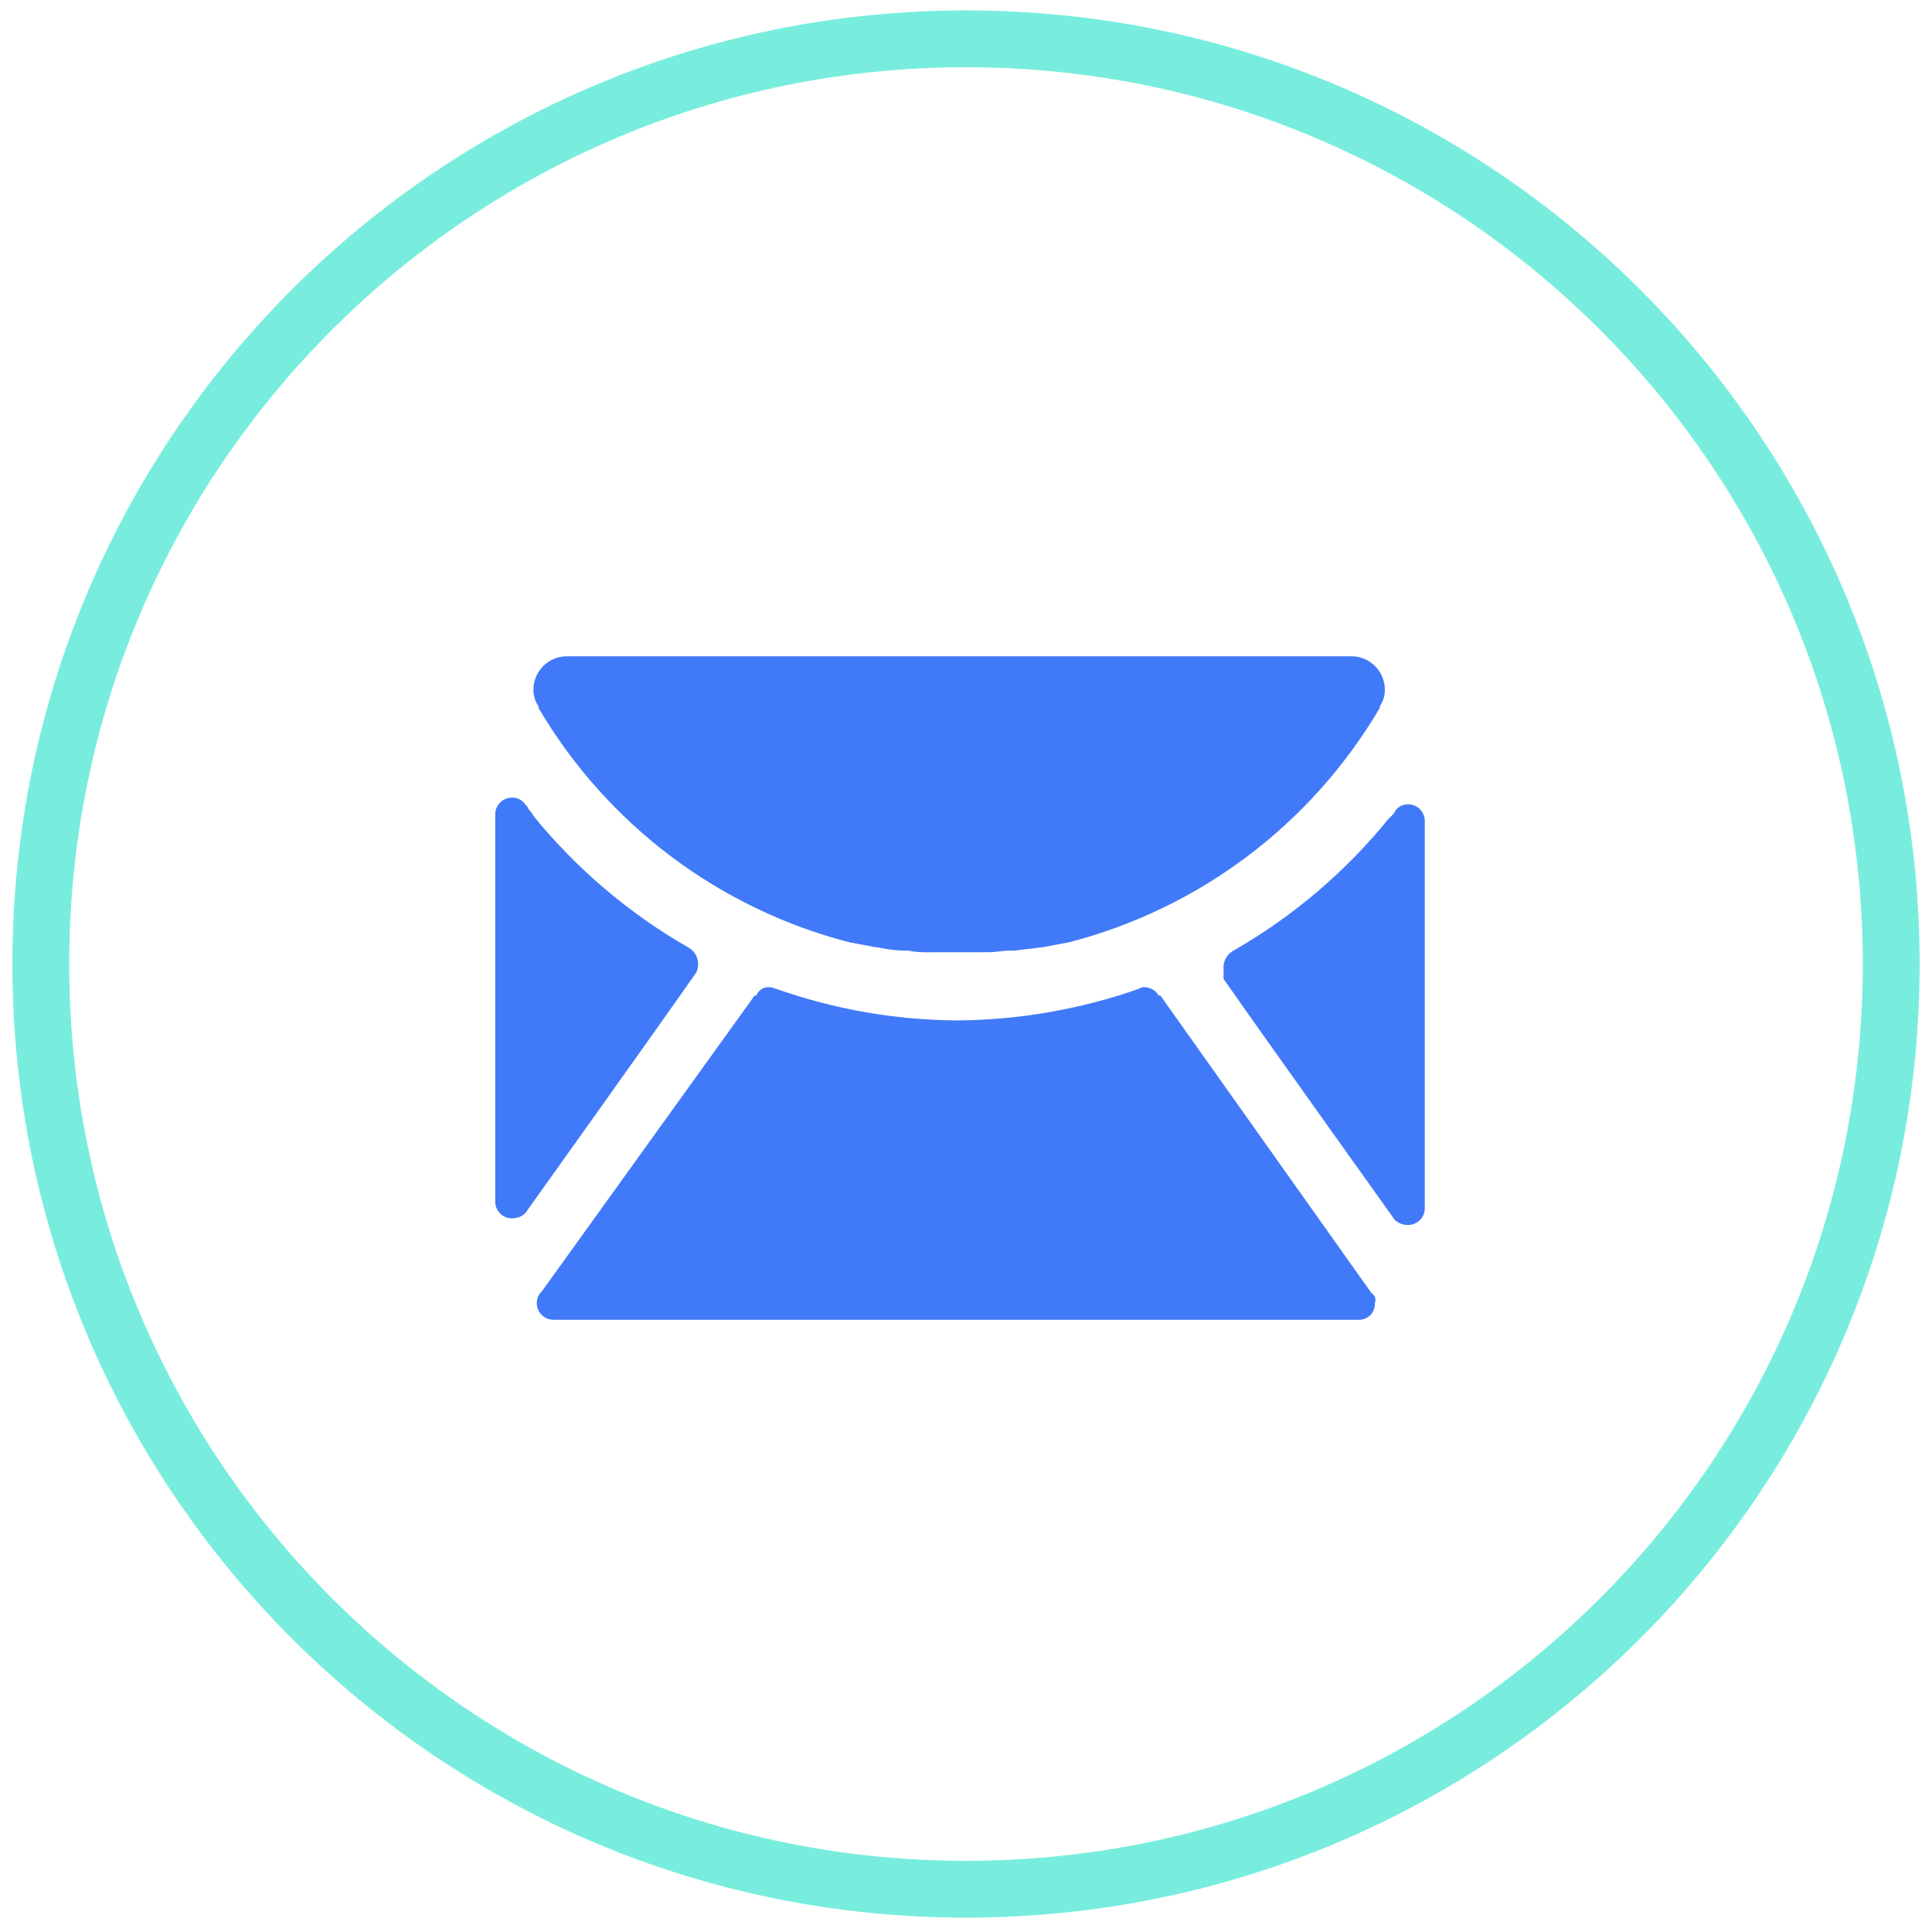 <svg width="102" height="102" viewBox="0 0 102 102" fill="none" xmlns="http://www.w3.org/2000/svg">
<path d="M71.357 34.649H29.92C29.455 34.65 29.009 34.836 28.68 35.165C28.351 35.494 28.165 35.94 28.164 36.405C28.157 36.718 28.249 37.025 28.427 37.283V37.37C30.215 40.412 32.585 43.071 35.402 45.195C38.219 47.319 41.428 48.867 44.844 49.749C45.283 49.837 45.809 49.924 46.248 50.012H46.336C46.768 50.114 47.209 50.172 47.653 50.187H47.916C48.322 50.26 48.735 50.29 49.147 50.275H52.132C52.571 50.275 52.922 50.187 53.362 50.187H53.625C54.065 50.1 54.503 50.1 54.942 50.012H55.03C55.469 49.924 55.995 49.837 56.435 49.749C59.85 48.866 63.058 47.319 65.875 45.194C68.691 43.07 71.061 40.412 72.849 37.37V37.283C73.027 37.025 73.119 36.718 73.112 36.405C73.111 35.94 72.926 35.494 72.597 35.165C72.268 34.836 71.822 34.65 71.357 34.649V34.649Z" fill="#417AF9"/>
<path d="M36.855 50.804C36.839 50.639 36.783 50.481 36.691 50.343C36.599 50.205 36.474 50.092 36.328 50.014C33.204 48.222 30.437 45.87 28.164 43.077C28.098 42.945 28.009 42.827 27.901 42.727C27.901 42.639 27.813 42.551 27.725 42.464C27.649 42.349 27.544 42.257 27.42 42.195C27.297 42.133 27.16 42.104 27.022 42.111C26.79 42.112 26.567 42.205 26.402 42.369C26.238 42.534 26.145 42.757 26.145 42.989V63.444C26.145 63.677 26.238 63.9 26.402 64.064C26.567 64.229 26.79 64.322 27.022 64.322C27.282 64.329 27.534 64.234 27.725 64.059C27.725 64.059 34.748 54.227 36.767 51.33C36.839 51.164 36.869 50.984 36.855 50.804Z" fill="#417AF9"/>
<path d="M64.597 50.977C64.613 50.813 64.67 50.654 64.762 50.517C64.854 50.379 64.978 50.266 65.124 50.187C68.248 48.396 71.016 46.045 73.289 43.252L73.552 42.989C73.64 42.901 73.64 42.813 73.728 42.726C73.805 42.64 73.9 42.572 74.006 42.527C74.113 42.481 74.228 42.459 74.343 42.463C74.576 42.463 74.799 42.556 74.963 42.721C75.127 42.885 75.22 43.108 75.221 43.34V63.795C75.22 64.028 75.127 64.251 74.963 64.415C74.799 64.579 74.576 64.672 74.343 64.673C74.084 64.68 73.832 64.585 73.641 64.41C73.641 64.41 66.616 54.577 64.597 51.68V50.977Z" fill="#417AF9"/>
<path d="M72.41 68.272L61.262 52.558H61.175C61.102 52.434 61 52.329 60.877 52.252C60.755 52.176 60.616 52.13 60.472 52.119C60.348 52.105 60.224 52.137 60.121 52.206C57.044 53.285 53.811 53.848 50.551 53.874C47.291 53.856 44.057 53.292 40.982 52.206C40.895 52.206 40.807 52.119 40.631 52.119C40.482 52.106 40.333 52.142 40.207 52.222C40.08 52.301 39.983 52.419 39.928 52.558H39.841L28.602 68.184C28.516 68.261 28.448 68.356 28.403 68.463C28.358 68.569 28.336 68.684 28.339 68.799C28.34 69.032 28.433 69.255 28.597 69.419C28.761 69.584 28.984 69.677 29.217 69.677H71.708C71.825 69.684 71.942 69.666 72.052 69.625C72.161 69.583 72.261 69.519 72.344 69.436C72.427 69.353 72.491 69.253 72.533 69.144C72.575 69.034 72.592 68.917 72.585 68.799C72.625 68.705 72.629 68.6 72.597 68.503C72.564 68.406 72.498 68.324 72.41 68.272Z" fill="#417AF9"/>
<path d="M51 99.742C77.977 99.742 99.846 77.873 99.846 50.896C99.846 23.919 77.977 2.05 51 2.05C24.023 2.05 2.154 23.919 2.154 50.896C2.154 77.873 24.023 99.742 51 99.742Z" stroke="#78EDDE" stroke-width="3"/>
</svg>
